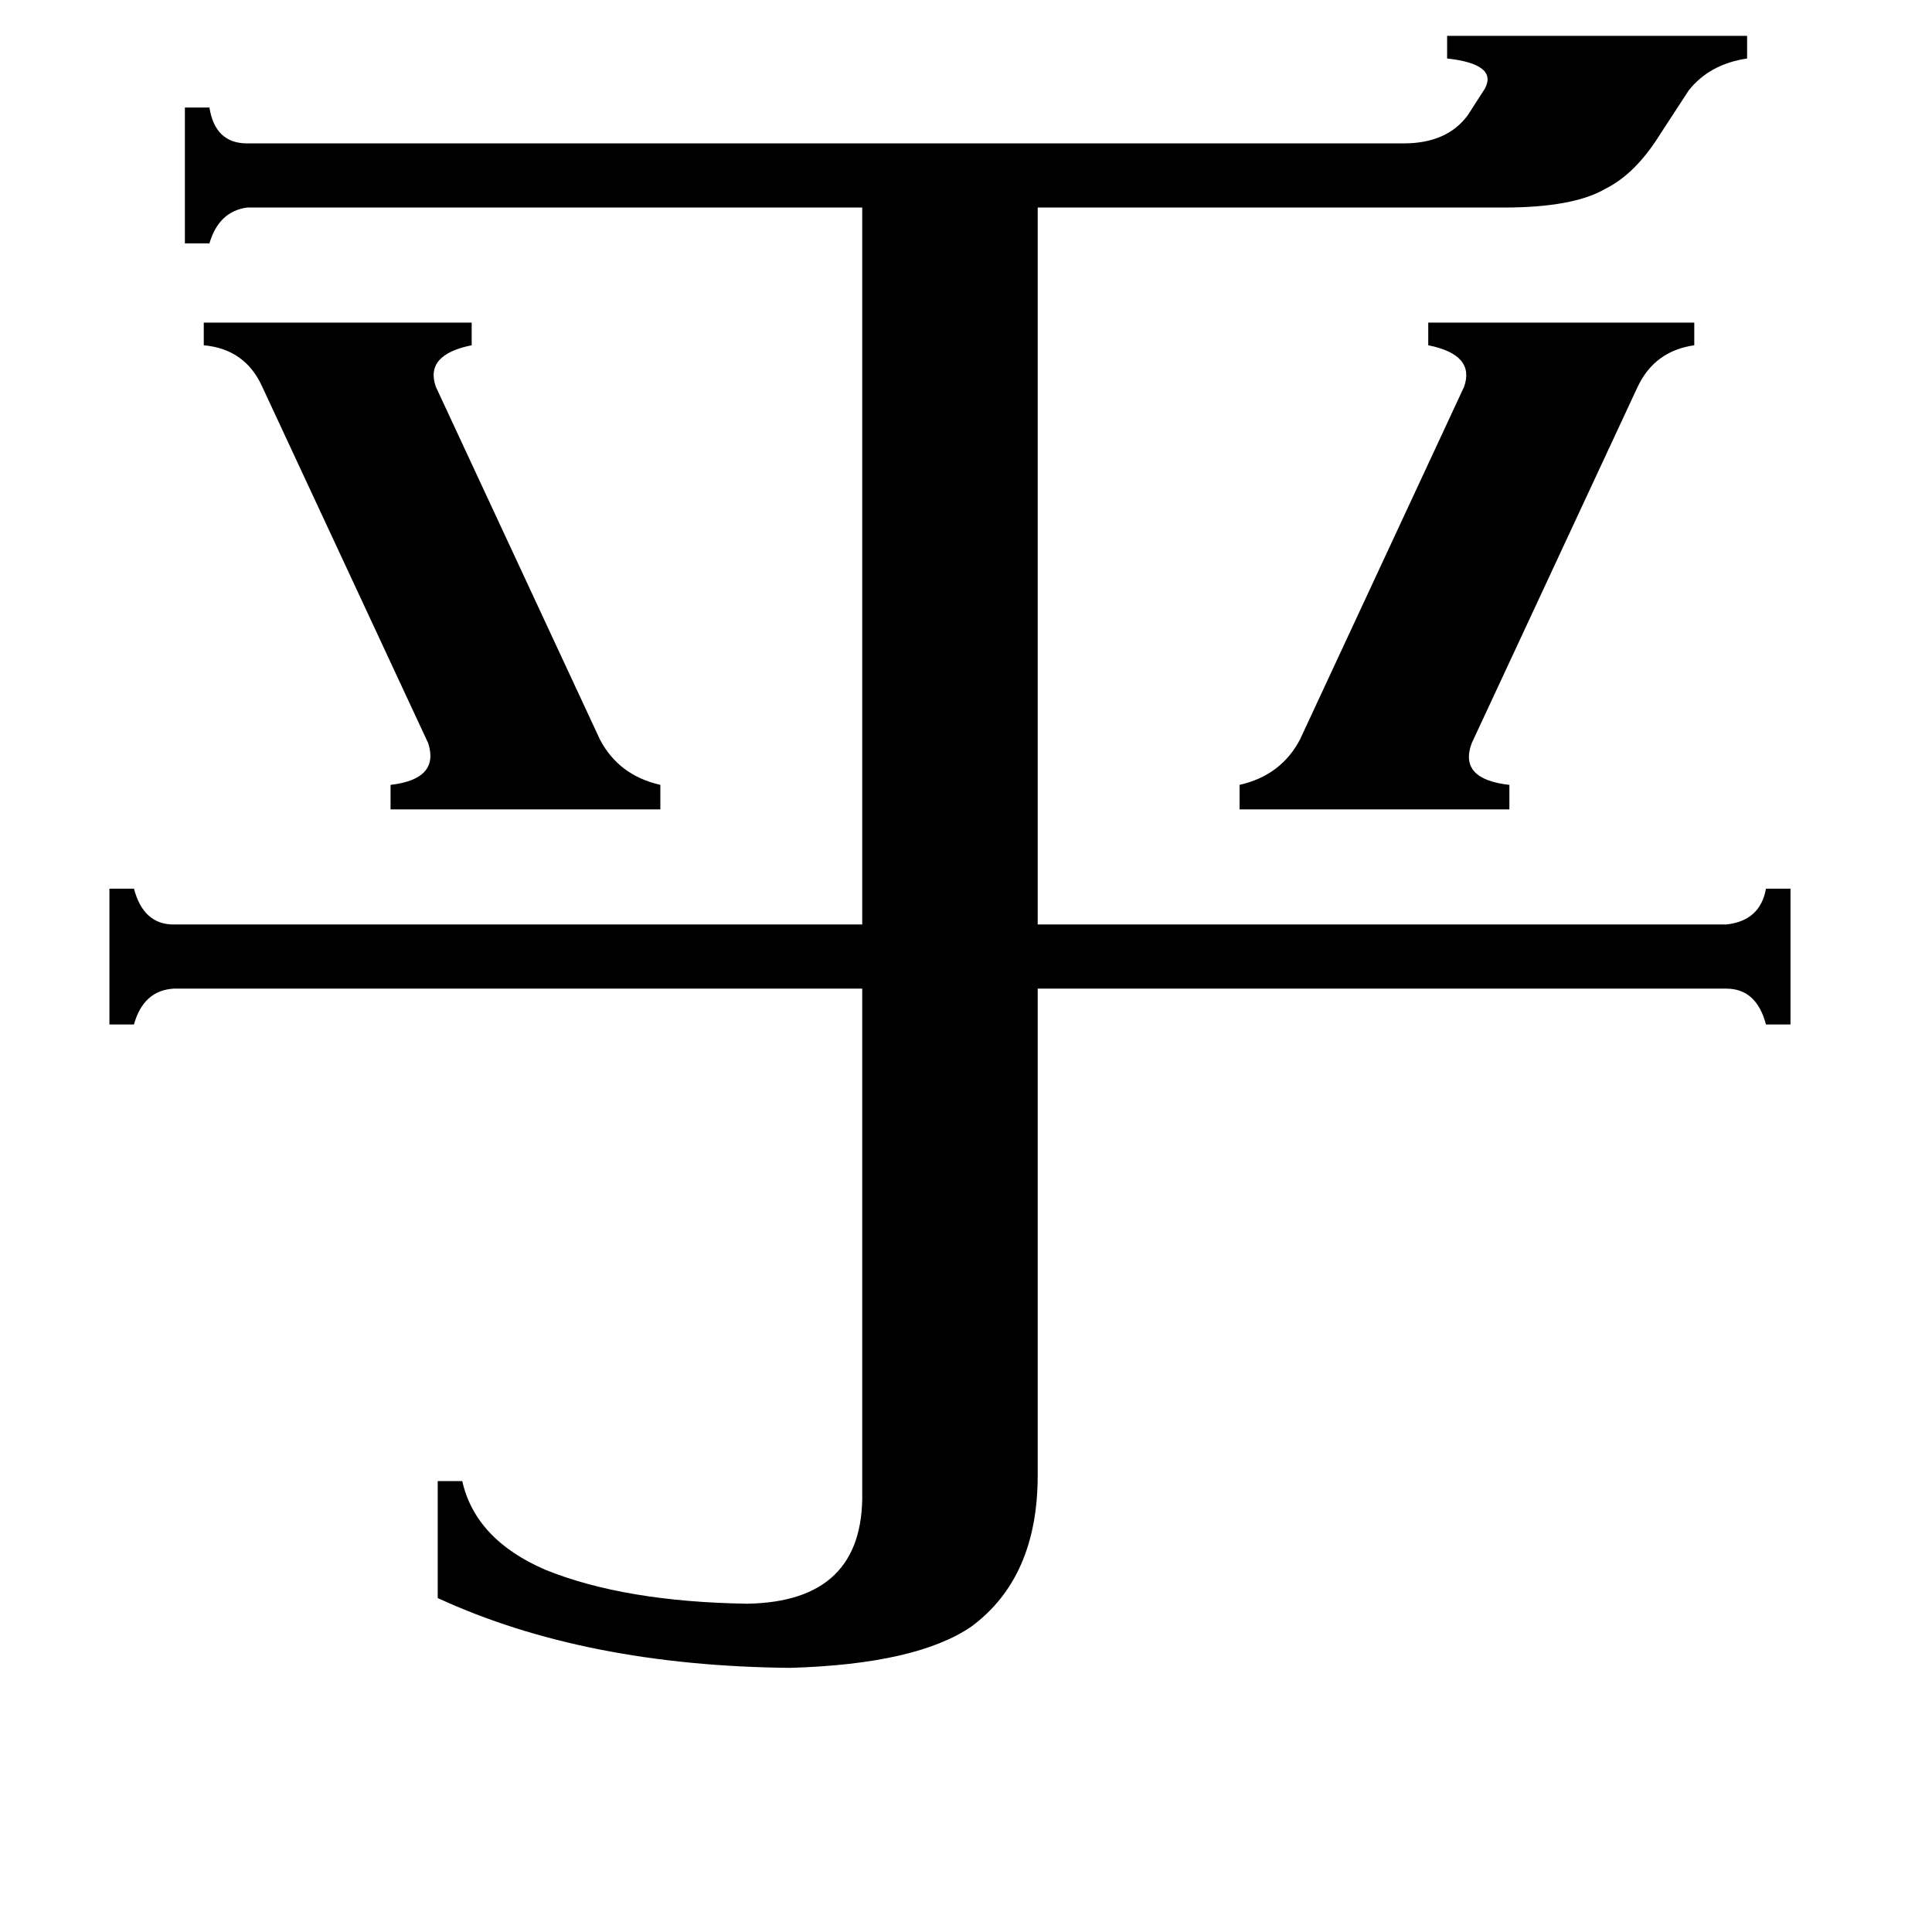 <svg xmlns="http://www.w3.org/2000/svg" viewBox="0 -800 1024 1024">
	<path fill="#000000" d="M657 -384Q679 -389 689 -408L776 -595Q782 -612 757 -617V-629H898V-617Q877 -614 868 -595L780 -406Q773 -387 800 -384V-371H657ZM108 -629H250V-617Q225 -612 231 -595L318 -408Q328 -389 350 -384V-371H207V-384Q233 -387 227 -406L139 -595Q130 -615 108 -617ZM131 -690Q116 -688 111 -671H98V-743H111Q114 -724 131 -724H744Q767 -724 778 -739L787 -753Q794 -766 767 -769V-781H926V-769Q906 -766 895 -752L880 -729Q867 -708 851 -700Q834 -690 797 -690H550V-310H915Q933 -312 936 -329H949V-257H936Q931 -276 915 -276H550V-18Q550 36 515 62Q486 82 419 84Q310 83 232 47V-15H245Q252 16 289 32Q331 49 396 50Q458 49 457 -9V-276H92Q76 -275 71 -257H58V-329H71Q76 -310 92 -310H457V-690Z"/>
</svg>